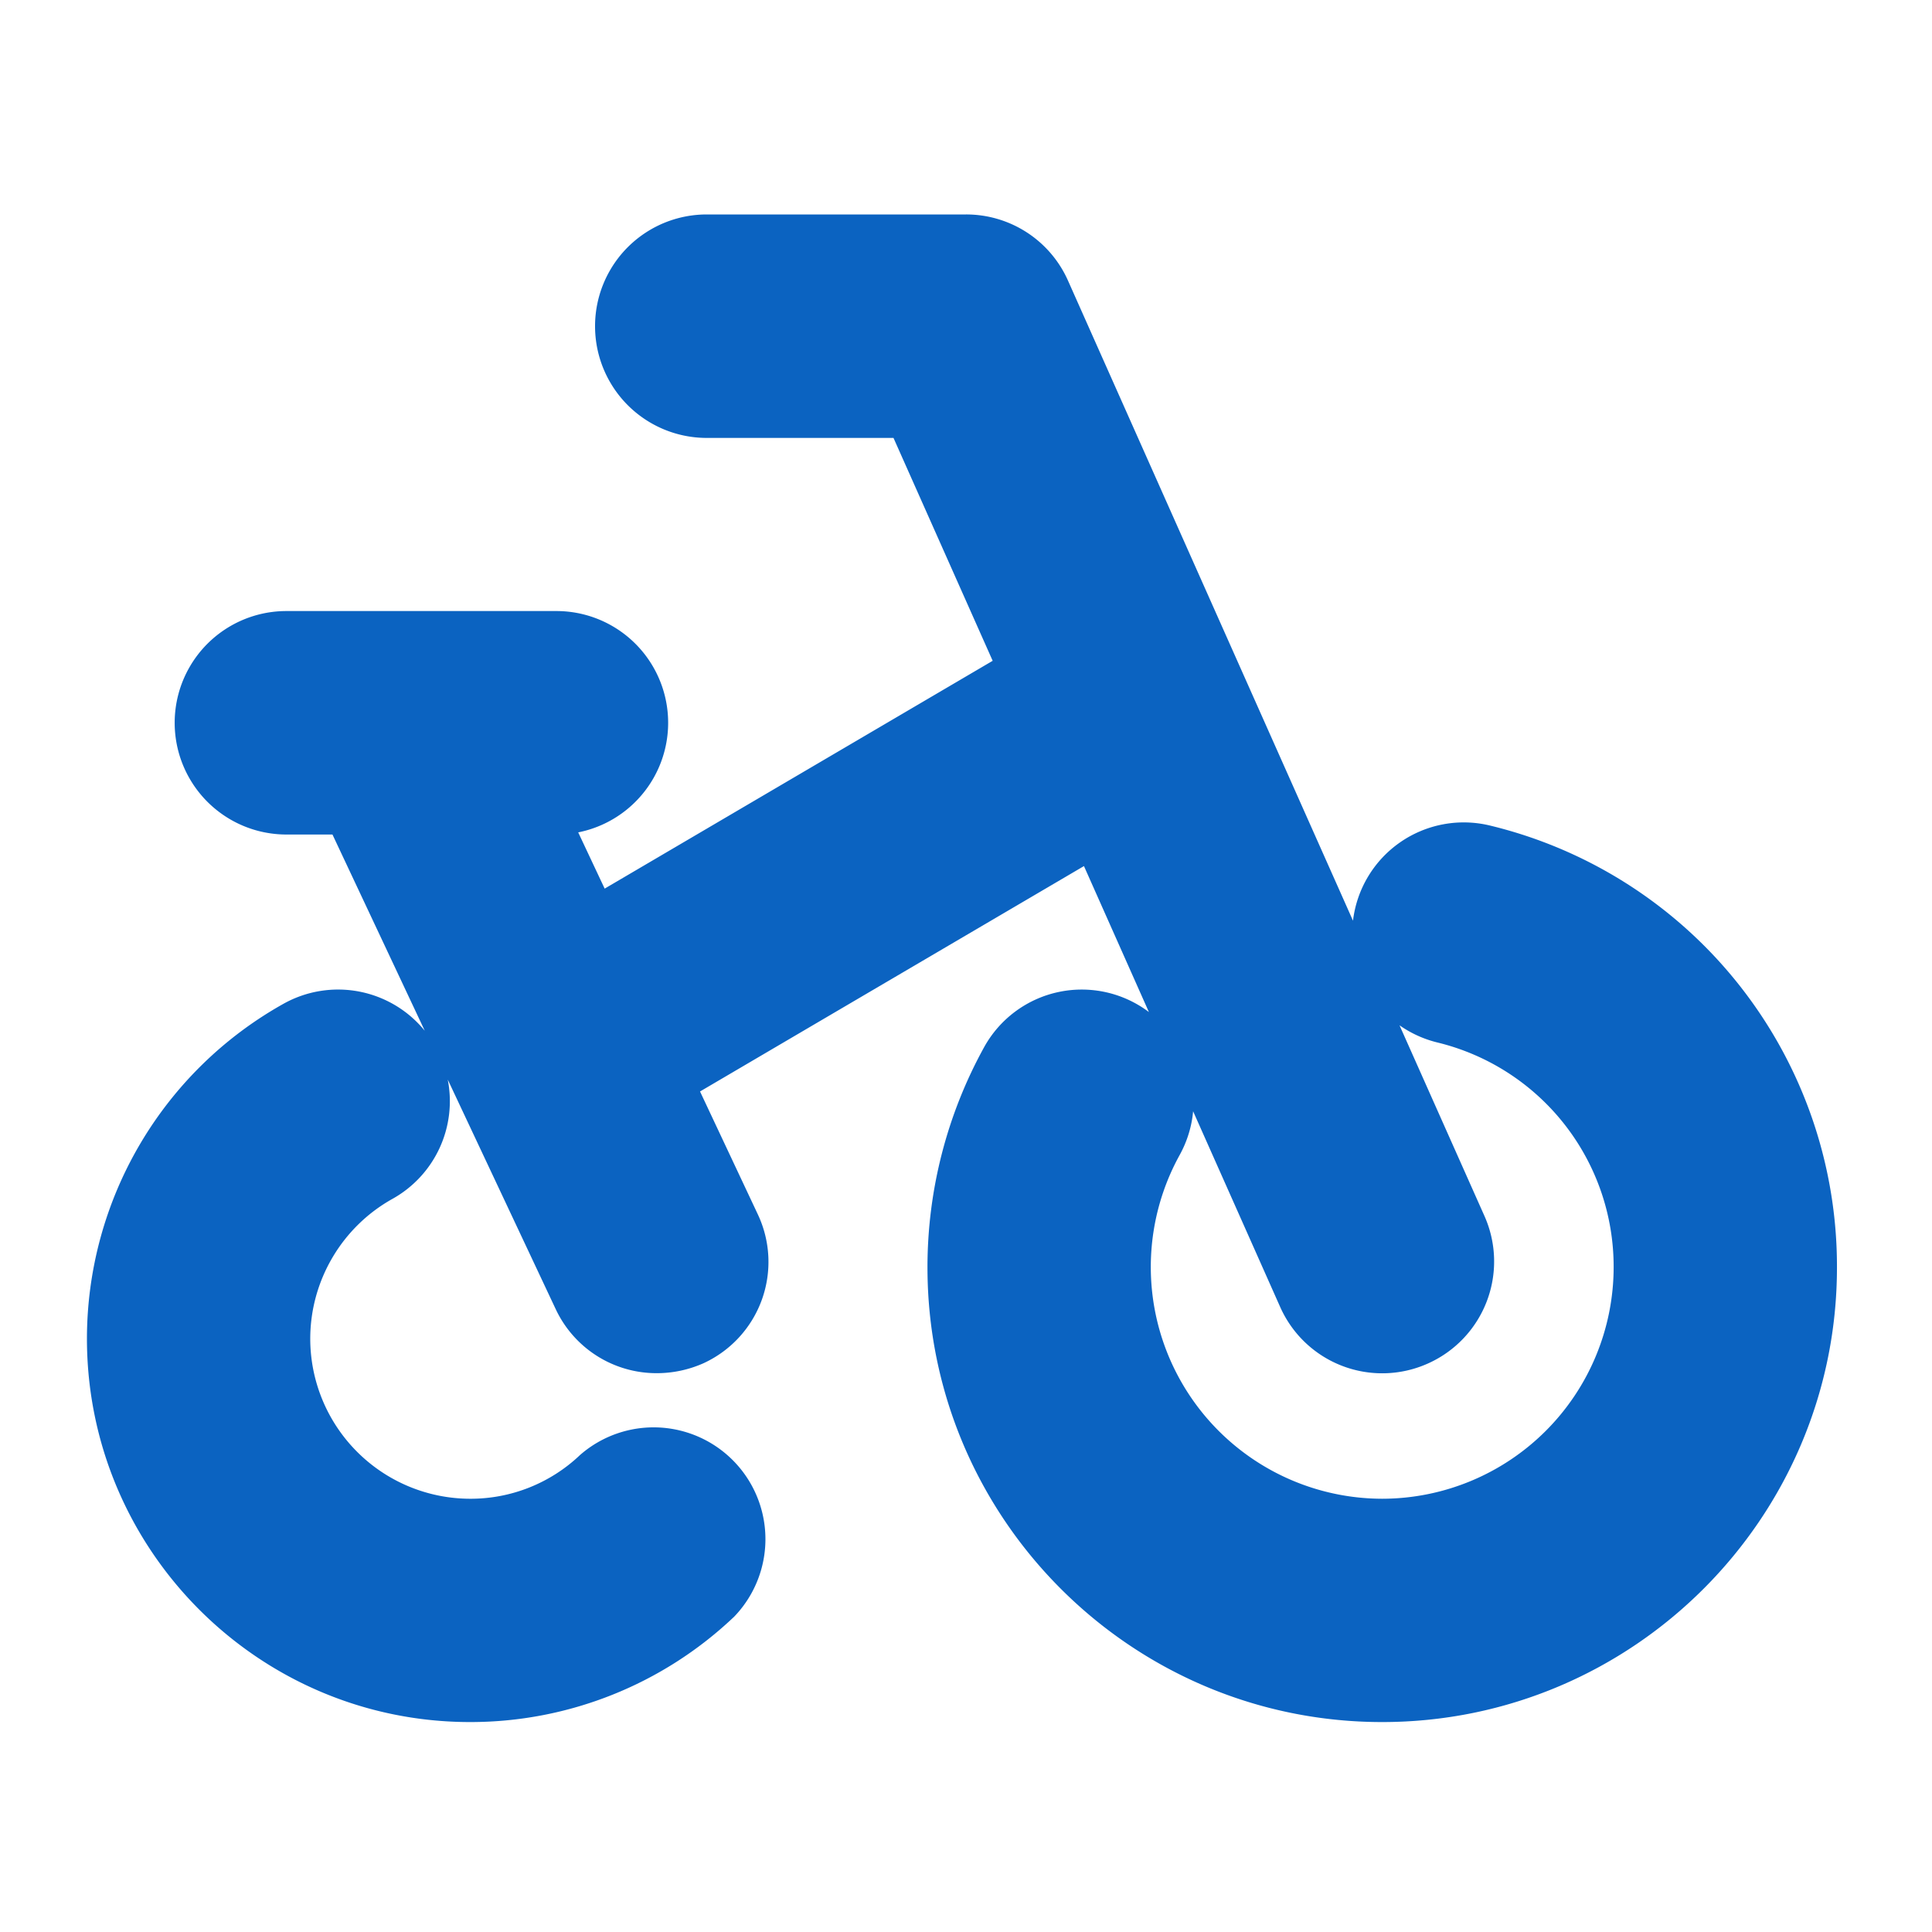 <?xml version="1.0" standalone="no"?><!DOCTYPE svg PUBLIC "-//W3C//DTD SVG 1.1//EN" "http://www.w3.org/Graphics/SVG/1.1/DTD/svg11.dtd"><svg t="1691126993310" class="icon" viewBox="0 0 1024 1024" version="1.1" xmlns="http://www.w3.org/2000/svg" p-id="5222" width="16" height="16" xmlns:xlink="http://www.w3.org/1999/xlink"><path d="M374.613 113.664a59.221 59.221 0 0 0 0 118.443h98.958l52.565 118.13-205.653 120.747-14.023-29.81a59.221 59.221 0 0 0-11.662-117.305H151.808a59.221 59.221 0 0 0 0 118.443h24.405l48.924 104.021a59.25 59.25 0 0 0-74.78-14.364 203.492 203.492 0 0 0-104.277 177.522c0 112.071 91.051 203.236 203.093 203.236a202.809 202.809 0 0 0 139.662-55.58l0.057-0.028a59.25 59.25 0 0 0-81.493-85.902 84.082 84.082 0 0 1-58.197 23.154 84.878 84.878 0 0 1-84.764-84.764c0-30.72 16.697-59.193 43.577-74.183a59.25 59.25 0 0 0 29.298-63.232l57.202 121.628a59.022 59.022 0 0 0 53.589 33.991c8.334 0 16.839-1.707 24.946-5.348l0.171-0.085a59.108 59.108 0 0 0 28.444-78.734l-30.635-65.138 203.492-119.467 34.418 77.369a59.108 59.108 0 0 0-87.324 18.603 241.493 241.493 0 0 0-30.037 116.679c0 132.978 108.089 241.038 241.01 241.038 132.978 0 241.038-108.174 241.038-240.924a240.356 240.356 0 0 0-183.751-234.212 59.108 59.108 0 0 0-72.761 50.404L566.101 148.821A59.051 59.051 0 0 0 512 113.664h-137.387z m250.51 498.745c4.153-7.481 6.542-15.445 7.253-23.41l46.137 103.708a59.164 59.164 0 0 0 78.308 29.98 59.221 59.221 0 0 0 29.98-78.165l-45.028-101.092c5.888 4.124 12.629 7.282 20.053 9.102a122.311 122.311 0 0 1 93.44 119.182 122.823 122.823 0 0 1-122.681 122.652 122.823 122.823 0 0 1-107.463-181.959z" fill="#0B63C1" p-id="5223"></path></svg>